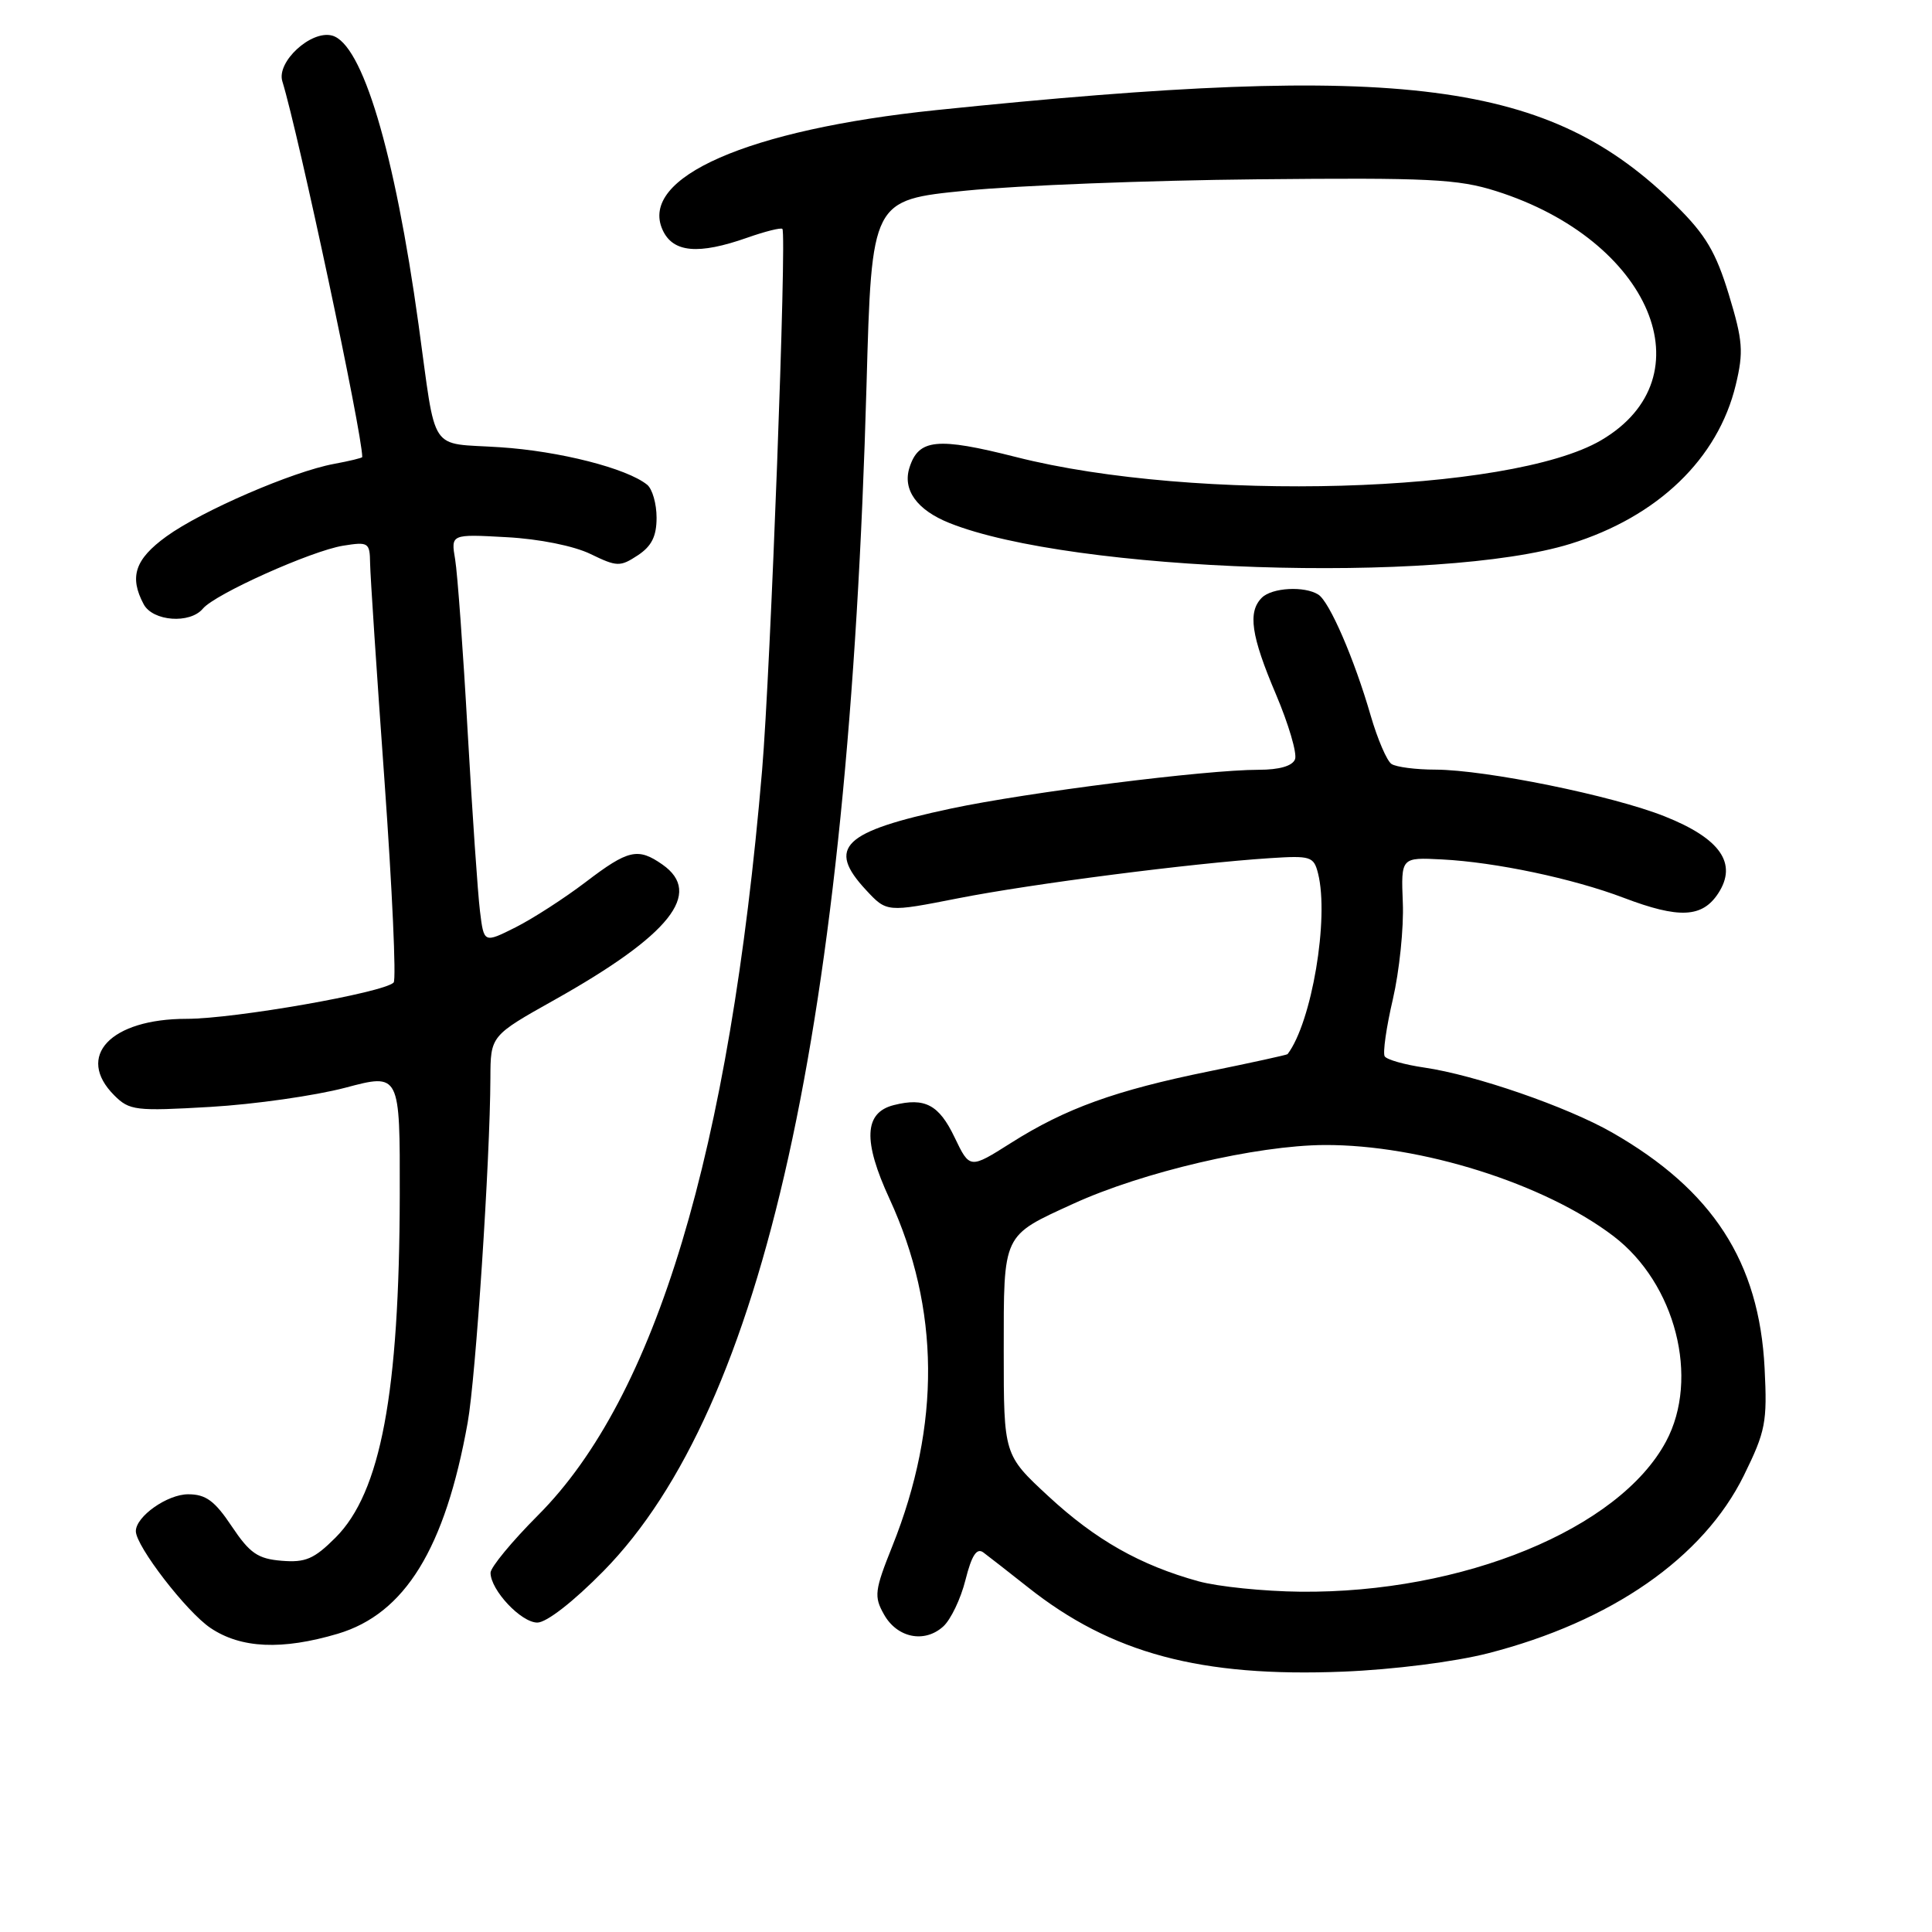 <?xml version="1.0" encoding="UTF-8" standalone="no"?>
<!DOCTYPE svg PUBLIC "-//W3C//DTD SVG 1.1//EN" "http://www.w3.org/Graphics/SVG/1.1/DTD/svg11.dtd" >
<svg xmlns="http://www.w3.org/2000/svg" xmlns:xlink="http://www.w3.org/1999/xlink" version="1.1" viewBox="0 0 256 256">
 <g >
 <path fill="currentColor"
d=" M 197.17 219.07 C 213.52 214.88 225.70 206.41 231.07 195.51 C 233.95 189.65 234.18 188.46 233.82 181.31 C 233.11 167.21 226.95 157.69 213.59 150.05 C 207.61 146.64 195.49 142.45 188.74 141.46 C 186.12 141.08 183.75 140.41 183.48 139.97 C 183.21 139.53 183.69 136.13 184.56 132.41 C 185.42 128.69 186.02 122.93 185.88 119.62 C 185.64 113.60 185.64 113.60 191.07 113.88 C 198.15 114.24 208.43 116.41 215.14 118.96 C 222.48 121.75 225.55 121.61 227.67 118.38 C 230.26 114.42 227.97 111.11 220.57 108.17 C 213.67 105.42 196.91 102.01 190.21 101.98 C 187.62 101.98 185.00 101.64 184.38 101.23 C 183.77 100.83 182.53 97.94 181.62 94.81 C 179.46 87.33 176.17 79.73 174.69 78.79 C 172.86 77.62 168.54 77.86 167.20 79.20 C 165.31 81.09 165.77 84.24 169.07 92.00 C 170.75 95.96 171.89 99.84 171.60 100.60 C 171.26 101.50 169.52 102.00 166.78 102.00 C 159.76 102.00 136.19 104.98 126.00 107.14 C 111.69 110.19 109.50 112.28 114.75 117.93 C 117.50 120.89 117.50 120.89 127.00 119.02 C 136.71 117.11 157.93 114.38 168.27 113.71 C 173.68 113.36 174.08 113.48 174.65 115.74 C 176.14 121.68 173.81 135.47 170.61 139.68 C 170.53 139.78 165.85 140.81 160.20 141.96 C 147.77 144.49 141.19 146.87 133.97 151.44 C 128.50 154.90 128.50 154.90 126.49 150.71 C 124.42 146.38 122.56 145.39 118.44 146.43 C 114.49 147.42 114.32 151.17 117.87 158.86 C 124.55 173.37 124.68 188.79 118.24 204.87 C 115.89 210.74 115.79 211.54 117.12 213.90 C 118.86 217.03 122.49 217.77 124.98 215.52 C 125.98 214.62 127.31 211.84 127.93 209.35 C 128.75 206.09 129.42 205.07 130.29 205.70 C 130.95 206.19 133.60 208.26 136.17 210.29 C 147.25 219.09 159.09 222.26 178.00 221.50 C 184.64 221.23 192.75 220.20 197.17 219.07 Z  M 44.76 216.48 C 53.66 213.83 58.98 205.19 61.97 188.50 C 63.04 182.55 64.94 153.67 64.98 142.87 C 65.00 137.24 65.00 137.24 73.49 132.48 C 88.79 123.89 93.20 118.36 87.78 114.56 C 84.53 112.28 83.24 112.58 77.59 116.89 C 74.79 119.02 70.61 121.72 68.31 122.88 C 64.12 124.98 64.12 124.98 63.60 120.74 C 63.31 118.41 62.58 107.72 61.97 97.00 C 61.37 86.28 60.62 75.99 60.31 74.13 C 59.74 70.77 59.74 70.77 67.12 71.18 C 71.45 71.41 76.05 72.34 78.25 73.41 C 81.75 75.11 82.17 75.12 84.50 73.59 C 86.34 72.38 87.00 71.07 87.00 68.60 C 87.00 66.75 86.44 64.79 85.75 64.23 C 83.06 62.05 74.12 59.77 66.23 59.26 C 56.69 58.63 57.87 60.41 55.46 43.00 C 52.29 20.07 48.00 5.76 43.99 4.71 C 41.20 3.98 36.62 8.20 37.41 10.77 C 39.58 17.83 48.00 57.40 48.00 60.56 C 48.00 60.68 46.31 61.09 44.25 61.47 C 38.75 62.49 26.71 67.70 22.05 71.08 C 17.88 74.10 17.10 76.44 19.04 80.07 C 20.25 82.33 25.17 82.70 26.88 80.65 C 28.48 78.72 41.23 73.00 45.45 72.31 C 48.82 71.77 49.00 71.88 49.04 74.62 C 49.06 76.20 49.92 89.20 50.95 103.50 C 51.97 117.80 52.52 129.81 52.16 130.19 C 50.87 131.53 31.09 135.00 24.73 135.00 C 14.65 135.00 9.96 139.96 15.14 145.14 C 17.15 147.15 17.95 147.25 27.89 146.67 C 33.73 146.33 41.76 145.18 45.75 144.13 C 53.00 142.20 53.00 142.20 52.97 158.35 C 52.92 184.60 50.45 197.75 44.46 203.74 C 41.62 206.58 40.47 207.07 37.32 206.81 C 34.16 206.55 33.10 205.82 30.71 202.25 C 28.45 198.86 27.27 198.00 24.93 198.00 C 22.17 198.00 18.00 200.94 18.00 202.89 C 18.00 204.87 24.73 213.60 27.90 215.72 C 31.93 218.43 37.37 218.67 44.76 216.48 Z  M 79.97 208.17 C 101.21 186.54 112.45 135.87 114.82 51.00 C 115.50 26.50 115.50 26.50 128.00 25.26 C 134.88 24.57 152.20 23.90 166.50 23.76 C 189.32 23.53 193.20 23.72 198.24 25.32 C 218.75 31.81 226.41 49.99 212.15 58.34 C 200.10 65.40 158.36 66.59 134.63 60.56 C 124.18 57.91 121.72 58.15 120.51 61.96 C 119.57 64.91 121.50 67.58 125.80 69.30 C 142.03 75.80 190.76 77.43 208.09 72.06 C 219.66 68.47 227.65 60.79 230.00 50.99 C 231.05 46.61 230.94 45.16 229.08 39.03 C 227.37 33.42 226.01 31.12 222.13 27.28 C 205.34 10.65 186.15 8.17 124.05 14.59 C 99.11 17.17 84.63 23.51 87.80 30.47 C 89.17 33.48 92.53 33.78 99.03 31.49 C 101.39 30.66 103.47 30.14 103.67 30.33 C 104.27 30.94 102.10 88.90 100.98 102.08 C 96.69 152.63 86.90 185.15 71.28 200.79 C 67.83 204.25 65.00 207.68 65.00 208.40 C 65.00 210.69 69.05 215.00 71.20 215.00 C 72.42 215.00 75.99 212.22 79.97 208.17 Z  M 158.81 209.53 C 151.09 207.40 145.17 204.05 138.92 198.26 C 133.00 192.78 133.00 192.78 133.00 179.05 C 133.00 163.36 132.78 163.82 142.20 159.51 C 151.39 155.30 166.49 151.77 175.50 151.72 C 188.24 151.66 204.66 156.83 213.80 163.80 C 222.02 170.06 225.24 182.64 220.76 191.00 C 214.55 202.61 193.81 211.13 172.29 210.91 C 167.46 210.86 161.39 210.24 158.81 209.53 Z "/>
</g>
</svg>